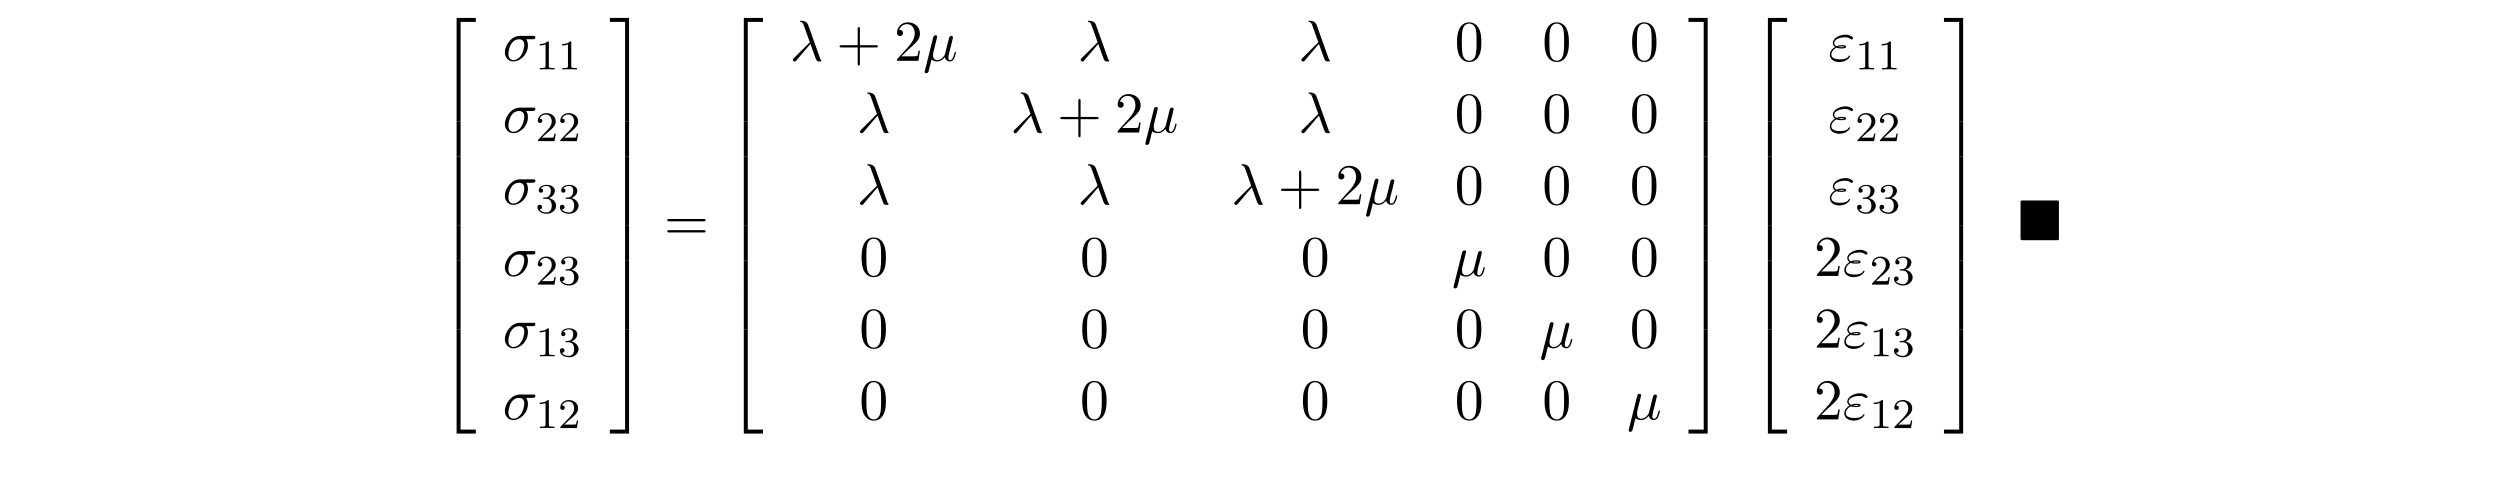 <?xml version="1.0" encoding="UTF-8"?>
<svg xmlns="http://www.w3.org/2000/svg" xmlns:xlink="http://www.w3.org/1999/xlink" width="472.268pt" height="90.767pt" viewBox="0 0 472.268 90.767" version="1.2">
<defs>
<g>
<symbol overflow="visible" id="glyph0-0">
<path style="stroke:none;" d=""/>
</symbol>
<symbol overflow="visible" id="glyph0-1">
<path style="stroke:none;" d="M 3.562 19.188 L 4.312 19.188 L 4.312 0.328 L 7.188 0.328 L 7.188 -0.422 L 3.562 -0.422 Z M 3.562 19.188 "/>
</symbol>
<symbol overflow="visible" id="glyph0-2">
<path style="stroke:none;" d="M 3.562 6.547 L 4.312 6.547 L 4.312 -0.016 L 3.562 -0.016 Z M 3.562 6.547 "/>
</symbol>
<symbol overflow="visible" id="glyph0-3">
<path style="stroke:none;" d="M 3.562 19.188 L 7.188 19.188 L 7.188 18.438 L 4.312 18.438 L 4.312 -0.438 L 3.562 -0.438 Z M 3.562 19.188 "/>
</symbol>
<symbol overflow="visible" id="glyph0-4">
<path style="stroke:none;" d="M 2.953 19.188 L 3.703 19.188 L 3.703 -0.422 L 0.078 -0.422 L 0.078 0.328 L 2.953 0.328 Z M 2.953 19.188 "/>
</symbol>
<symbol overflow="visible" id="glyph0-5">
<path style="stroke:none;" d="M 2.953 6.547 L 3.703 6.547 L 3.703 -0.016 L 2.953 -0.016 Z M 2.953 6.547 "/>
</symbol>
<symbol overflow="visible" id="glyph0-6">
<path style="stroke:none;" d="M 2.953 18.438 L 0.078 18.438 L 0.078 19.188 L 3.703 19.188 L 3.703 -0.438 L 2.953 -0.438 Z M 2.953 18.438 "/>
</symbol>
<symbol overflow="visible" id="glyph1-0">
<path style="stroke:none;" d=""/>
</symbol>
<symbol overflow="visible" id="glyph1-1">
<path style="stroke:none;" d="M 5.656 -4.062 C 5.797 -4.062 6.188 -4.062 6.188 -4.438 C 6.188 -4.703 5.953 -4.703 5.766 -4.703 L 3.266 -4.703 C 1.625 -4.703 0.422 -2.906 0.422 -1.609 C 0.422 -0.641 1.062 0.125 2.047 0.125 C 3.344 0.125 4.781 -1.203 4.781 -2.875 C 4.781 -3.062 4.781 -3.594 4.453 -4.062 Z M 2.062 -0.125 C 1.531 -0.125 1.094 -0.516 1.094 -1.297 C 1.094 -1.625 1.219 -2.516 1.609 -3.156 C 2.062 -3.922 2.719 -4.062 3.094 -4.062 C 4 -4.062 4.094 -3.344 4.094 -3.016 C 4.094 -2.5 3.875 -1.609 3.5 -1.047 C 3.078 -0.406 2.484 -0.125 2.062 -0.125 Z M 2.062 -0.125 "/>
</symbol>
<symbol overflow="visible" id="glyph1-2">
<path style="stroke:none;" d="M 3.891 -3.188 C 4.344 -2.047 4.859 -0.375 5.031 -0.125 C 5.219 0.125 5.328 0.125 5.609 0.125 L 5.859 0.125 C 5.969 0.109 5.984 0.047 5.984 0.016 C 5.984 -0.016 5.953 -0.047 5.922 -0.094 C 5.812 -0.203 5.75 -0.375 5.672 -0.594 L 3.453 -6.797 C 3.219 -7.422 2.625 -7.562 2.109 -7.562 C 2.062 -7.562 1.922 -7.562 1.922 -7.453 C 1.922 -7.359 2 -7.344 2.016 -7.344 C 2.375 -7.281 2.453 -7.203 2.719 -6.469 L 3.781 -3.5 L 0.781 -0.516 C 0.641 -0.375 0.578 -0.312 0.578 -0.172 C 0.578 0.016 0.734 0.141 0.906 0.141 C 1.078 0.141 1.172 0.016 1.266 -0.094 Z M 3.891 -3.188 "/>
</symbol>
<symbol overflow="visible" id="glyph1-3">
<path style="stroke:none;" d="M 2.516 -3.828 C 2.578 -4.062 2.688 -4.469 2.688 -4.531 C 2.688 -4.719 2.547 -4.828 2.359 -4.828 C 2.328 -4.828 2.031 -4.812 1.938 -4.422 L 0.359 1.891 C 0.328 2.016 0.328 2.047 0.328 2.062 C 0.328 2.219 0.453 2.359 0.625 2.359 C 0.859 2.359 1 2.156 1.016 2.125 C 1.062 2.031 1.203 1.469 1.609 -0.219 C 1.969 0.078 2.453 0.125 2.672 0.125 C 3.438 0.125 3.859 -0.375 4.125 -0.672 C 4.219 -0.188 4.625 0.125 5.109 0.125 C 5.484 0.125 5.734 -0.125 5.906 -0.484 C 6.094 -0.875 6.234 -1.531 6.234 -1.562 C 6.234 -1.672 6.141 -1.672 6.109 -1.672 C 6 -1.672 5.984 -1.625 5.953 -1.469 C 5.766 -0.766 5.578 -0.125 5.125 -0.125 C 4.828 -0.125 4.797 -0.406 4.797 -0.625 C 4.797 -0.859 4.922 -1.375 5.016 -1.75 L 5.328 -2.938 C 5.359 -3.094 5.469 -3.516 5.5 -3.672 C 5.562 -3.922 5.672 -4.344 5.672 -4.406 C 5.672 -4.609 5.516 -4.703 5.359 -4.703 C 5.297 -4.703 5.016 -4.688 4.922 -4.312 L 4.422 -2.281 C 4.281 -1.734 4.172 -1.281 4.141 -1.172 C 4.125 -1.109 3.594 -0.125 2.719 -0.125 C 2.172 -0.125 1.906 -0.484 1.906 -1.062 C 1.906 -1.391 1.984 -1.688 2.062 -2 Z M 2.516 -3.828 "/>
</symbol>
<symbol overflow="visible" id="glyph1-4">
<path style="stroke:none;" d="M 1.531 -2.469 C 1.891 -2.328 2.219 -2.328 2.469 -2.328 C 2.766 -2.328 3.359 -2.328 3.359 -2.656 C 3.359 -2.922 2.984 -2.953 2.562 -2.953 C 2.328 -2.953 1.953 -2.938 1.547 -2.75 C 1.297 -2.875 1.109 -3.094 1.109 -3.375 C 1.109 -4.047 2.188 -4.438 3.156 -4.438 C 3.344 -4.438 3.734 -4.438 4.172 -4.141 C 4.281 -4.047 4.312 -4.031 4.391 -4.031 C 4.531 -4.031 4.672 -4.172 4.672 -4.312 C 4.672 -4.531 4.016 -4.938 3.266 -4.938 C 2.016 -4.938 0.844 -4.203 0.844 -3.375 C 0.844 -2.906 1.234 -2.641 1.281 -2.609 C 0.625 -2.25 0.281 -1.641 0.281 -1.141 C 0.281 -0.422 0.906 0.234 2.062 0.234 C 3.5 0.234 4.109 -0.719 4.109 -0.891 C 4.109 -0.953 4.062 -1 3.984 -1 C 3.938 -1 3.906 -0.953 3.875 -0.922 C 3.734 -0.672 3.469 -0.266 2.156 -0.266 C 1.5 -0.266 0.562 -0.422 0.562 -1.203 C 0.562 -1.578 0.875 -2.156 1.531 -2.469 Z M 1.891 -2.625 C 2.156 -2.703 2.375 -2.719 2.562 -2.719 C 2.828 -2.719 2.875 -2.703 3.078 -2.656 C 2.906 -2.578 2.891 -2.562 2.469 -2.562 C 2.234 -2.562 2.109 -2.562 1.891 -2.625 Z M 1.891 -2.625 "/>
</symbol>
<symbol overflow="visible" id="glyph2-0">
<path style="stroke:none;" d=""/>
</symbol>
<symbol overflow="visible" id="glyph2-1">
<path style="stroke:none;" d="M 2.5 -5.078 C 2.5 -5.297 2.484 -5.297 2.266 -5.297 C 1.938 -4.984 1.516 -4.797 0.766 -4.797 L 0.766 -4.531 C 0.984 -4.531 1.406 -4.531 1.875 -4.734 L 1.875 -0.656 C 1.875 -0.359 1.844 -0.266 1.094 -0.266 L 0.812 -0.266 L 0.812 0 C 1.141 -0.031 1.828 -0.031 2.188 -0.031 C 2.547 -0.031 3.234 -0.031 3.562 0 L 3.562 -0.266 L 3.281 -0.266 C 2.531 -0.266 2.5 -0.359 2.5 -0.656 Z M 2.5 -5.078 "/>
</symbol>
<symbol overflow="visible" id="glyph2-2">
<path style="stroke:none;" d="M 2.25 -1.625 C 2.375 -1.75 2.703 -2.016 2.844 -2.125 C 3.328 -2.578 3.797 -3.016 3.797 -3.734 C 3.797 -4.688 3 -5.297 2.016 -5.297 C 1.047 -5.297 0.422 -4.578 0.422 -3.859 C 0.422 -3.469 0.734 -3.422 0.844 -3.422 C 1.016 -3.422 1.266 -3.531 1.266 -3.844 C 1.266 -4.25 0.859 -4.25 0.766 -4.25 C 1 -4.844 1.531 -5.031 1.922 -5.031 C 2.656 -5.031 3.047 -4.406 3.047 -3.734 C 3.047 -2.906 2.469 -2.297 1.516 -1.344 L 0.516 -0.297 C 0.422 -0.219 0.422 -0.203 0.422 0 L 3.562 0 L 3.797 -1.422 L 3.547 -1.422 C 3.531 -1.266 3.469 -0.875 3.375 -0.719 C 3.328 -0.656 2.719 -0.656 2.594 -0.656 L 1.172 -0.656 Z M 2.25 -1.625 "/>
</symbol>
<symbol overflow="visible" id="glyph2-3">
<path style="stroke:none;" d="M 2.016 -2.656 C 2.641 -2.656 3.047 -2.203 3.047 -1.359 C 3.047 -0.359 2.484 -0.078 2.062 -0.078 C 1.625 -0.078 1.016 -0.234 0.734 -0.656 C 1.031 -0.656 1.234 -0.844 1.234 -1.094 C 1.234 -1.359 1.047 -1.531 0.781 -1.531 C 0.578 -1.531 0.344 -1.406 0.344 -1.078 C 0.344 -0.328 1.156 0.172 2.078 0.172 C 3.125 0.172 3.875 -0.562 3.875 -1.359 C 3.875 -2.031 3.344 -2.625 2.531 -2.812 C 3.156 -3.031 3.641 -3.562 3.641 -4.203 C 3.641 -4.844 2.922 -5.297 2.094 -5.297 C 1.234 -5.297 0.594 -4.844 0.594 -4.234 C 0.594 -3.938 0.781 -3.812 1 -3.812 C 1.25 -3.812 1.406 -3.984 1.406 -4.219 C 1.406 -4.516 1.141 -4.625 0.969 -4.625 C 1.312 -5.062 1.922 -5.094 2.062 -5.094 C 2.266 -5.094 2.875 -5.031 2.875 -4.203 C 2.875 -3.656 2.641 -3.312 2.531 -3.188 C 2.297 -2.938 2.109 -2.922 1.625 -2.891 C 1.469 -2.891 1.406 -2.875 1.406 -2.766 C 1.406 -2.656 1.484 -2.656 1.625 -2.656 Z M 2.016 -2.656 "/>
</symbol>
<symbol overflow="visible" id="glyph3-0">
<path style="stroke:none;" d=""/>
</symbol>
<symbol overflow="visible" id="glyph3-1">
<path style="stroke:none;" d="M 7.5 -3.562 C 7.656 -3.562 7.859 -3.562 7.859 -3.781 C 7.859 -4 7.656 -4 7.5 -4 L 0.969 -4 C 0.812 -4 0.609 -4 0.609 -3.781 C 0.609 -3.562 0.812 -3.562 0.984 -3.562 Z M 7.5 -1.453 C 7.656 -1.453 7.859 -1.453 7.859 -1.672 C 7.859 -1.891 7.656 -1.891 7.5 -1.891 L 0.984 -1.891 C 0.812 -1.891 0.609 -1.891 0.609 -1.672 C 0.609 -1.453 0.812 -1.453 0.969 -1.453 Z M 7.5 -1.453 "/>
</symbol>
<symbol overflow="visible" id="glyph3-2">
<path style="stroke:none;" d="M 4.453 -2.516 L 7.5 -2.516 C 7.656 -2.516 7.859 -2.516 7.859 -2.719 C 7.859 -2.938 7.656 -2.938 7.5 -2.938 L 4.453 -2.938 L 4.453 -6 C 4.453 -6.156 4.453 -6.359 4.25 -6.359 C 4.031 -6.359 4.031 -6.156 4.031 -6 L 4.031 -2.938 L 0.969 -2.938 C 0.812 -2.938 0.609 -2.938 0.609 -2.719 C 0.609 -2.516 0.812 -2.516 0.969 -2.516 L 4.031 -2.516 L 4.031 0.547 C 4.031 0.703 4.031 0.906 4.25 0.906 C 4.453 0.906 4.453 0.703 4.453 0.547 Z M 4.453 -2.516 "/>
</symbol>
<symbol overflow="visible" id="glyph3-3">
<path style="stroke:none;" d="M 1.391 -0.844 L 2.547 -1.969 C 4.25 -3.469 4.891 -4.062 4.891 -5.141 C 4.891 -6.391 3.922 -7.266 2.578 -7.266 C 1.359 -7.266 0.547 -6.266 0.547 -5.297 C 0.547 -4.672 1.094 -4.672 1.125 -4.672 C 1.312 -4.672 1.688 -4.812 1.688 -5.25 C 1.688 -5.547 1.5 -5.828 1.109 -5.828 C 1.031 -5.828 1 -5.828 0.969 -5.812 C 1.219 -6.516 1.812 -6.922 2.438 -6.922 C 3.438 -6.922 3.906 -6.047 3.906 -5.141 C 3.906 -4.281 3.359 -3.406 2.766 -2.734 L 0.672 -0.406 C 0.547 -0.281 0.547 -0.266 0.547 0 L 4.594 0 L 4.891 -1.891 L 4.625 -1.891 C 4.562 -1.578 4.5 -1.094 4.391 -0.922 C 4.312 -0.844 3.594 -0.844 3.344 -0.844 Z M 1.391 -0.844 "/>
</symbol>
<symbol overflow="visible" id="glyph3-4">
<path style="stroke:none;" d="M 5.016 -3.484 C 5.016 -4.359 4.969 -5.234 4.578 -6.047 C 4.078 -7.094 3.188 -7.266 2.719 -7.266 C 2.078 -7.266 1.281 -6.984 0.828 -5.969 C 0.484 -5.219 0.422 -4.359 0.422 -3.484 C 0.422 -2.672 0.469 -1.688 0.922 -0.859 C 1.391 0.016 2.188 0.234 2.719 0.234 C 3.297 0.234 4.141 0.016 4.609 -1.031 C 4.969 -1.781 5.016 -2.625 5.016 -3.484 Z M 2.719 0 C 2.297 0 1.641 -0.266 1.453 -1.312 C 1.328 -1.969 1.328 -2.984 1.328 -3.625 C 1.328 -4.312 1.328 -5.031 1.422 -5.625 C 1.625 -6.922 2.438 -7.031 2.719 -7.031 C 3.078 -7.031 3.797 -6.828 4 -5.75 C 4.109 -5.141 4.109 -4.312 4.109 -3.625 C 4.109 -2.797 4.109 -2.062 3.984 -1.359 C 3.828 -0.328 3.203 0 2.719 0 Z M 2.719 0 "/>
</symbol>
<symbol overflow="visible" id="glyph4-0">
<path style="stroke:none;" d=""/>
</symbol>
<symbol overflow="visible" id="glyph4-1">
<path style="stroke:none;" d="M 7.859 -7.109 C 7.859 -7.453 7.828 -7.5 7.484 -7.5 L 1 -7.5 C 0.656 -7.5 0.609 -7.453 0.609 -7.109 L 0.609 -0.391 C 0.609 -0.047 0.641 0 1 0 L 7.469 0 C 7.828 0 7.859 -0.031 7.859 -0.375 Z M 7.859 -7.109 "/>
</symbol>
</g>
</defs>
<g id="surface1">
<g style="fill:rgb(0%,0%,0%);fill-opacity:1;">
  <use xlink:href="#glyph0-1" x="82.694" y="3.807"/>
</g>
<g style="fill:rgb(0%,0%,0%);fill-opacity:1;">
  <use xlink:href="#glyph0-2" x="82.694" y="23.007"/>
</g>
<g style="fill:rgb(0%,0%,0%);fill-opacity:1;">
  <use xlink:href="#glyph0-2" x="82.694" y="29.553"/>
</g>
<g style="fill:rgb(0%,0%,0%);fill-opacity:1;">
  <use xlink:href="#glyph0-2" x="82.694" y="36.098"/>
</g>
<g style="fill:rgb(0%,0%,0%);fill-opacity:1;">
  <use xlink:href="#glyph0-2" x="82.694" y="42.644"/>
</g>
<g style="fill:rgb(0%,0%,0%);fill-opacity:1;">
  <use xlink:href="#glyph0-2" x="82.694" y="49.189"/>
</g>
<g style="fill:rgb(0%,0%,0%);fill-opacity:1;">
  <use xlink:href="#glyph0-2" x="82.694" y="55.735"/>
</g>
<g style="fill:rgb(0%,0%,0%);fill-opacity:1;">
  <use xlink:href="#glyph0-3" x="82.694" y="62.717"/>
</g>
<g style="fill:rgb(0%,0%,0%);fill-opacity:1;">
  <use xlink:href="#glyph1-1" x="94.948" y="11.481"/>
</g>
<g style="fill:rgb(0%,0%,0%);fill-opacity:1;">
  <use xlink:href="#glyph2-1" x="101.182" y="13.117"/>
  <use xlink:href="#glyph2-1" x="105.417" y="13.117"/>
</g>
<g style="fill:rgb(0%,0%,0%);fill-opacity:1;">
  <use xlink:href="#glyph1-1" x="94.948" y="25.03"/>
</g>
<g style="fill:rgb(0%,0%,0%);fill-opacity:1;">
  <use xlink:href="#glyph2-2" x="101.182" y="26.666"/>
  <use xlink:href="#glyph2-2" x="105.417" y="26.666"/>
</g>
<g style="fill:rgb(0%,0%,0%);fill-opacity:1;">
  <use xlink:href="#glyph1-1" x="94.948" y="38.579"/>
</g>
<g style="fill:rgb(0%,0%,0%);fill-opacity:1;">
  <use xlink:href="#glyph2-3" x="101.182" y="40.215"/>
  <use xlink:href="#glyph2-3" x="105.417" y="40.215"/>
</g>
<g style="fill:rgb(0%,0%,0%);fill-opacity:1;">
  <use xlink:href="#glyph1-1" x="94.948" y="52.128"/>
</g>
<g style="fill:rgb(0%,0%,0%);fill-opacity:1;">
  <use xlink:href="#glyph2-2" x="101.182" y="53.765"/>
  <use xlink:href="#glyph2-3" x="105.417" y="53.765"/>
</g>
<g style="fill:rgb(0%,0%,0%);fill-opacity:1;">
  <use xlink:href="#glyph1-1" x="94.948" y="65.677"/>
</g>
<g style="fill:rgb(0%,0%,0%);fill-opacity:1;">
  <use xlink:href="#glyph2-1" x="101.182" y="67.314"/>
  <use xlink:href="#glyph2-3" x="105.417" y="67.314"/>
</g>
<g style="fill:rgb(0%,0%,0%);fill-opacity:1;">
  <use xlink:href="#glyph1-1" x="94.948" y="79.227"/>
</g>
<g style="fill:rgb(0%,0%,0%);fill-opacity:1;">
  <use xlink:href="#glyph2-1" x="101.182" y="80.863"/>
  <use xlink:href="#glyph2-2" x="105.417" y="80.863"/>
</g>
<g style="fill:rgb(0%,0%,0%);fill-opacity:1;">
  <use xlink:href="#glyph0-4" x="115.13" y="3.807"/>
</g>
<g style="fill:rgb(0%,0%,0%);fill-opacity:1;">
  <use xlink:href="#glyph0-5" x="115.13" y="23.007"/>
</g>
<g style="fill:rgb(0%,0%,0%);fill-opacity:1;">
  <use xlink:href="#glyph0-5" x="115.13" y="29.553"/>
</g>
<g style="fill:rgb(0%,0%,0%);fill-opacity:1;">
  <use xlink:href="#glyph0-5" x="115.13" y="36.098"/>
</g>
<g style="fill:rgb(0%,0%,0%);fill-opacity:1;">
  <use xlink:href="#glyph0-5" x="115.13" y="42.644"/>
</g>
<g style="fill:rgb(0%,0%,0%);fill-opacity:1;">
  <use xlink:href="#glyph0-5" x="115.13" y="49.189"/>
</g>
<g style="fill:rgb(0%,0%,0%);fill-opacity:1;">
  <use xlink:href="#glyph0-5" x="115.13" y="55.735"/>
</g>
<g style="fill:rgb(0%,0%,0%);fill-opacity:1;">
  <use xlink:href="#glyph0-6" x="115.13" y="62.717"/>
</g>
<g style="fill:rgb(0%,0%,0%);fill-opacity:1;">
  <use xlink:href="#glyph3-1" x="125.433" y="45.371"/>
</g>
<g style="fill:rgb(0%,0%,0%);fill-opacity:1;">
  <use xlink:href="#glyph0-1" x="136.948" y="3.807"/>
</g>
<g style="fill:rgb(0%,0%,0%);fill-opacity:1;">
  <use xlink:href="#glyph0-2" x="136.948" y="23.007"/>
</g>
<g style="fill:rgb(0%,0%,0%);fill-opacity:1;">
  <use xlink:href="#glyph0-2" x="136.948" y="29.553"/>
</g>
<g style="fill:rgb(0%,0%,0%);fill-opacity:1;">
  <use xlink:href="#glyph0-2" x="136.948" y="36.098"/>
</g>
<g style="fill:rgb(0%,0%,0%);fill-opacity:1;">
  <use xlink:href="#glyph0-2" x="136.948" y="42.644"/>
</g>
<g style="fill:rgb(0%,0%,0%);fill-opacity:1;">
  <use xlink:href="#glyph0-2" x="136.948" y="49.189"/>
</g>
<g style="fill:rgb(0%,0%,0%);fill-opacity:1;">
  <use xlink:href="#glyph0-2" x="136.948" y="55.735"/>
</g>
<g style="fill:rgb(0%,0%,0%);fill-opacity:1;">
  <use xlink:href="#glyph0-3" x="136.948" y="62.717"/>
</g>
<g style="fill:rgb(0%,0%,0%);fill-opacity:1;">
  <use xlink:href="#glyph1-2" x="149.202" y="11.481"/>
</g>
<g style="fill:rgb(0%,0%,0%);fill-opacity:1;">
  <use xlink:href="#glyph3-2" x="157.99" y="11.481"/>
</g>
<g style="fill:rgb(0%,0%,0%);fill-opacity:1;">
  <use xlink:href="#glyph3-3" x="168.897" y="11.481"/>
</g>
<g style="fill:rgb(0%,0%,0%);fill-opacity:1;">
  <use xlink:href="#glyph1-3" x="174.353" y="11.481"/>
</g>
<g style="fill:rgb(0%,0%,0%);fill-opacity:1;">
  <use xlink:href="#glyph1-2" x="203.573" y="11.481"/>
</g>
<g style="fill:rgb(0%,0%,0%);fill-opacity:1;">
  <use xlink:href="#glyph1-2" x="245.26" y="11.481"/>
</g>
<g style="fill:rgb(0%,0%,0%);fill-opacity:1;">
  <use xlink:href="#glyph3-4" x="274.823" y="11.481"/>
</g>
<g style="fill:rgb(0%,0%,0%);fill-opacity:1;">
  <use xlink:href="#glyph3-4" x="291.361" y="11.481"/>
</g>
<g style="fill:rgb(0%,0%,0%);fill-opacity:1;">
  <use xlink:href="#glyph3-4" x="307.899" y="11.481"/>
</g>
<g style="fill:rgb(0%,0%,0%);fill-opacity:1;">
  <use xlink:href="#glyph1-2" x="161.883" y="25.03"/>
</g>
<g style="fill:rgb(0%,0%,0%);fill-opacity:1;">
  <use xlink:href="#glyph1-2" x="190.894" y="25.03"/>
</g>
<g style="fill:rgb(0%,0%,0%);fill-opacity:1;">
  <use xlink:href="#glyph3-2" x="199.677" y="25.03"/>
</g>
<g style="fill:rgb(0%,0%,0%);fill-opacity:1;">
  <use xlink:href="#glyph3-3" x="210.584" y="25.03"/>
</g>
<g style="fill:rgb(0%,0%,0%);fill-opacity:1;">
  <use xlink:href="#glyph1-3" x="216.041" y="25.03"/>
</g>
<g style="fill:rgb(0%,0%,0%);fill-opacity:1;">
  <use xlink:href="#glyph1-2" x="245.261" y="25.03"/>
</g>
<g style="fill:rgb(0%,0%,0%);fill-opacity:1;">
  <use xlink:href="#glyph3-4" x="274.823" y="25.03"/>
</g>
<g style="fill:rgb(0%,0%,0%);fill-opacity:1;">
  <use xlink:href="#glyph3-4" x="291.361" y="25.03"/>
</g>
<g style="fill:rgb(0%,0%,0%);fill-opacity:1;">
  <use xlink:href="#glyph3-4" x="307.899" y="25.03"/>
</g>
<g style="fill:rgb(0%,0%,0%);fill-opacity:1;">
  <use xlink:href="#glyph1-2" x="161.883" y="38.579"/>
</g>
<g style="fill:rgb(0%,0%,0%);fill-opacity:1;">
  <use xlink:href="#glyph1-2" x="203.57" y="38.579"/>
</g>
<g style="fill:rgb(0%,0%,0%);fill-opacity:1;">
  <use xlink:href="#glyph1-2" x="232.581" y="38.579"/>
</g>
<g style="fill:rgb(0%,0%,0%);fill-opacity:1;">
  <use xlink:href="#glyph3-2" x="241.365" y="38.579"/>
</g>
<g style="fill:rgb(0%,0%,0%);fill-opacity:1;">
  <use xlink:href="#glyph3-3" x="252.272" y="38.579"/>
</g>
<g style="fill:rgb(0%,0%,0%);fill-opacity:1;">
  <use xlink:href="#glyph1-3" x="257.728" y="38.579"/>
</g>
<g style="fill:rgb(0%,0%,0%);fill-opacity:1;">
  <use xlink:href="#glyph3-4" x="274.823" y="38.579"/>
</g>
<g style="fill:rgb(0%,0%,0%);fill-opacity:1;">
  <use xlink:href="#glyph3-4" x="291.361" y="38.579"/>
</g>
<g style="fill:rgb(0%,0%,0%);fill-opacity:1;">
  <use xlink:href="#glyph3-4" x="307.899" y="38.579"/>
</g>
<g style="fill:rgb(0%,0%,0%);fill-opacity:1;">
  <use xlink:href="#glyph3-4" x="162.337" y="52.128"/>
</g>
<g style="fill:rgb(0%,0%,0%);fill-opacity:1;">
  <use xlink:href="#glyph3-4" x="204.021" y="52.128"/>
</g>
<g style="fill:rgb(0%,0%,0%);fill-opacity:1;">
  <use xlink:href="#glyph3-4" x="245.715" y="52.128"/>
</g>
<g style="fill:rgb(0%,0%,0%);fill-opacity:1;">
  <use xlink:href="#glyph1-3" x="274.264" y="52.128"/>
</g>
<g style="fill:rgb(0%,0%,0%);fill-opacity:1;">
  <use xlink:href="#glyph3-4" x="291.359" y="52.128"/>
</g>
<g style="fill:rgb(0%,0%,0%);fill-opacity:1;">
  <use xlink:href="#glyph3-4" x="307.897" y="52.128"/>
</g>
<g style="fill:rgb(0%,0%,0%);fill-opacity:1;">
  <use xlink:href="#glyph3-4" x="162.337" y="65.677"/>
</g>
<g style="fill:rgb(0%,0%,0%);fill-opacity:1;">
  <use xlink:href="#glyph3-4" x="204.021" y="65.677"/>
</g>
<g style="fill:rgb(0%,0%,0%);fill-opacity:1;">
  <use xlink:href="#glyph3-4" x="245.715" y="65.677"/>
</g>
<g style="fill:rgb(0%,0%,0%);fill-opacity:1;">
  <use xlink:href="#glyph3-4" x="274.821" y="65.677"/>
</g>
<g style="fill:rgb(0%,0%,0%);fill-opacity:1;">
  <use xlink:href="#glyph1-3" x="290.8" y="65.677"/>
</g>
<g style="fill:rgb(0%,0%,0%);fill-opacity:1;">
  <use xlink:href="#glyph3-4" x="307.895" y="65.677"/>
</g>
<g style="fill:rgb(0%,0%,0%);fill-opacity:1;">
  <use xlink:href="#glyph3-4" x="162.337" y="79.227"/>
</g>
<g style="fill:rgb(0%,0%,0%);fill-opacity:1;">
  <use xlink:href="#glyph3-4" x="204.021" y="79.227"/>
</g>
<g style="fill:rgb(0%,0%,0%);fill-opacity:1;">
  <use xlink:href="#glyph3-4" x="245.715" y="79.227"/>
</g>
<g style="fill:rgb(0%,0%,0%);fill-opacity:1;">
  <use xlink:href="#glyph3-4" x="274.821" y="79.227"/>
</g>
<g style="fill:rgb(0%,0%,0%);fill-opacity:1;">
  <use xlink:href="#glyph3-4" x="291.359" y="79.227"/>
</g>
<g style="fill:rgb(0%,0%,0%);fill-opacity:1;">
  <use xlink:href="#glyph1-3" x="307.336" y="79.227"/>
</g>
<g style="fill:rgb(0%,0%,0%);fill-opacity:1;">
  <use xlink:href="#glyph0-4" x="318.89" y="3.807"/>
</g>
<g style="fill:rgb(0%,0%,0%);fill-opacity:1;">
  <use xlink:href="#glyph0-5" x="318.89" y="23.007"/>
</g>
<g style="fill:rgb(0%,0%,0%);fill-opacity:1;">
  <use xlink:href="#glyph0-5" x="318.89" y="29.553"/>
</g>
<g style="fill:rgb(0%,0%,0%);fill-opacity:1;">
  <use xlink:href="#glyph0-5" x="318.89" y="36.098"/>
</g>
<g style="fill:rgb(0%,0%,0%);fill-opacity:1;">
  <use xlink:href="#glyph0-5" x="318.89" y="42.644"/>
</g>
<g style="fill:rgb(0%,0%,0%);fill-opacity:1;">
  <use xlink:href="#glyph0-5" x="318.89" y="49.189"/>
</g>
<g style="fill:rgb(0%,0%,0%);fill-opacity:1;">
  <use xlink:href="#glyph0-5" x="318.89" y="55.735"/>
</g>
<g style="fill:rgb(0%,0%,0%);fill-opacity:1;">
  <use xlink:href="#glyph0-6" x="318.89" y="62.717"/>
</g>
<g style="fill:rgb(0%,0%,0%);fill-opacity:1;">
  <use xlink:href="#glyph0-1" x="330.406" y="3.807"/>
</g>
<g style="fill:rgb(0%,0%,0%);fill-opacity:1;">
  <use xlink:href="#glyph0-2" x="330.406" y="23.007"/>
</g>
<g style="fill:rgb(0%,0%,0%);fill-opacity:1;">
  <use xlink:href="#glyph0-2" x="330.406" y="29.553"/>
</g>
<g style="fill:rgb(0%,0%,0%);fill-opacity:1;">
  <use xlink:href="#glyph0-2" x="330.406" y="36.098"/>
</g>
<g style="fill:rgb(0%,0%,0%);fill-opacity:1;">
  <use xlink:href="#glyph0-2" x="330.406" y="42.644"/>
</g>
<g style="fill:rgb(0%,0%,0%);fill-opacity:1;">
  <use xlink:href="#glyph0-2" x="330.406" y="49.189"/>
</g>
<g style="fill:rgb(0%,0%,0%);fill-opacity:1;">
  <use xlink:href="#glyph0-2" x="330.406" y="55.735"/>
</g>
<g style="fill:rgb(0%,0%,0%);fill-opacity:1;">
  <use xlink:href="#glyph0-3" x="330.406" y="62.717"/>
</g>
<g style="fill:rgb(0%,0%,0%);fill-opacity:1;">
  <use xlink:href="#glyph1-4" x="345.387" y="11.481"/>
</g>
<g style="fill:rgb(0%,0%,0%);fill-opacity:1;">
  <use xlink:href="#glyph2-1" x="350.474" y="13.117"/>
  <use xlink:href="#glyph2-1" x="354.709" y="13.117"/>
</g>
<g style="fill:rgb(0%,0%,0%);fill-opacity:1;">
  <use xlink:href="#glyph1-4" x="345.387" y="25.03"/>
</g>
<g style="fill:rgb(0%,0%,0%);fill-opacity:1;">
  <use xlink:href="#glyph2-2" x="350.474" y="26.666"/>
  <use xlink:href="#glyph2-2" x="354.709" y="26.666"/>
</g>
<g style="fill:rgb(0%,0%,0%);fill-opacity:1;">
  <use xlink:href="#glyph1-4" x="345.387" y="38.579"/>
</g>
<g style="fill:rgb(0%,0%,0%);fill-opacity:1;">
  <use xlink:href="#glyph2-3" x="350.474" y="40.215"/>
  <use xlink:href="#glyph2-3" x="354.709" y="40.215"/>
</g>
<g style="fill:rgb(0%,0%,0%);fill-opacity:1;">
  <use xlink:href="#glyph3-3" x="342.66" y="52.128"/>
</g>
<g style="fill:rgb(0%,0%,0%);fill-opacity:1;">
  <use xlink:href="#glyph1-4" x="348.114" y="52.128"/>
</g>
<g style="fill:rgb(0%,0%,0%);fill-opacity:1;">
  <use xlink:href="#glyph2-2" x="353.201" y="53.765"/>
  <use xlink:href="#glyph2-3" x="357.436" y="53.765"/>
</g>
<g style="fill:rgb(0%,0%,0%);fill-opacity:1;">
  <use xlink:href="#glyph3-3" x="342.66" y="65.677"/>
</g>
<g style="fill:rgb(0%,0%,0%);fill-opacity:1;">
  <use xlink:href="#glyph1-4" x="348.114" y="65.677"/>
</g>
<g style="fill:rgb(0%,0%,0%);fill-opacity:1;">
  <use xlink:href="#glyph2-1" x="353.201" y="67.314"/>
  <use xlink:href="#glyph2-3" x="357.436" y="67.314"/>
</g>
<g style="fill:rgb(0%,0%,0%);fill-opacity:1;">
  <use xlink:href="#glyph3-3" x="342.66" y="79.227"/>
</g>
<g style="fill:rgb(0%,0%,0%);fill-opacity:1;">
  <use xlink:href="#glyph1-4" x="348.114" y="79.227"/>
</g>
<g style="fill:rgb(0%,0%,0%);fill-opacity:1;">
  <use xlink:href="#glyph2-1" x="353.201" y="80.863"/>
  <use xlink:href="#glyph2-2" x="357.436" y="80.863"/>
</g>
<g style="fill:rgb(0%,0%,0%);fill-opacity:1;">
  <use xlink:href="#glyph0-4" x="367.149" y="3.807"/>
</g>
<g style="fill:rgb(0%,0%,0%);fill-opacity:1;">
  <use xlink:href="#glyph0-5" x="367.149" y="23.007"/>
</g>
<g style="fill:rgb(0%,0%,0%);fill-opacity:1;">
  <use xlink:href="#glyph0-5" x="367.149" y="29.553"/>
</g>
<g style="fill:rgb(0%,0%,0%);fill-opacity:1;">
  <use xlink:href="#glyph0-5" x="367.149" y="36.098"/>
</g>
<g style="fill:rgb(0%,0%,0%);fill-opacity:1;">
  <use xlink:href="#glyph0-5" x="367.149" y="42.644"/>
</g>
<g style="fill:rgb(0%,0%,0%);fill-opacity:1;">
  <use xlink:href="#glyph0-5" x="367.149" y="49.189"/>
</g>
<g style="fill:rgb(0%,0%,0%);fill-opacity:1;">
  <use xlink:href="#glyph0-5" x="367.149" y="55.735"/>
</g>
<g style="fill:rgb(0%,0%,0%);fill-opacity:1;">
  <use xlink:href="#glyph0-6" x="367.149" y="62.717"/>
</g>
<g style="fill:rgb(0%,0%,0%);fill-opacity:1;">
  <use xlink:href="#glyph4-1" x="381.088" y="45.371"/>
</g>
</g>
</svg>
